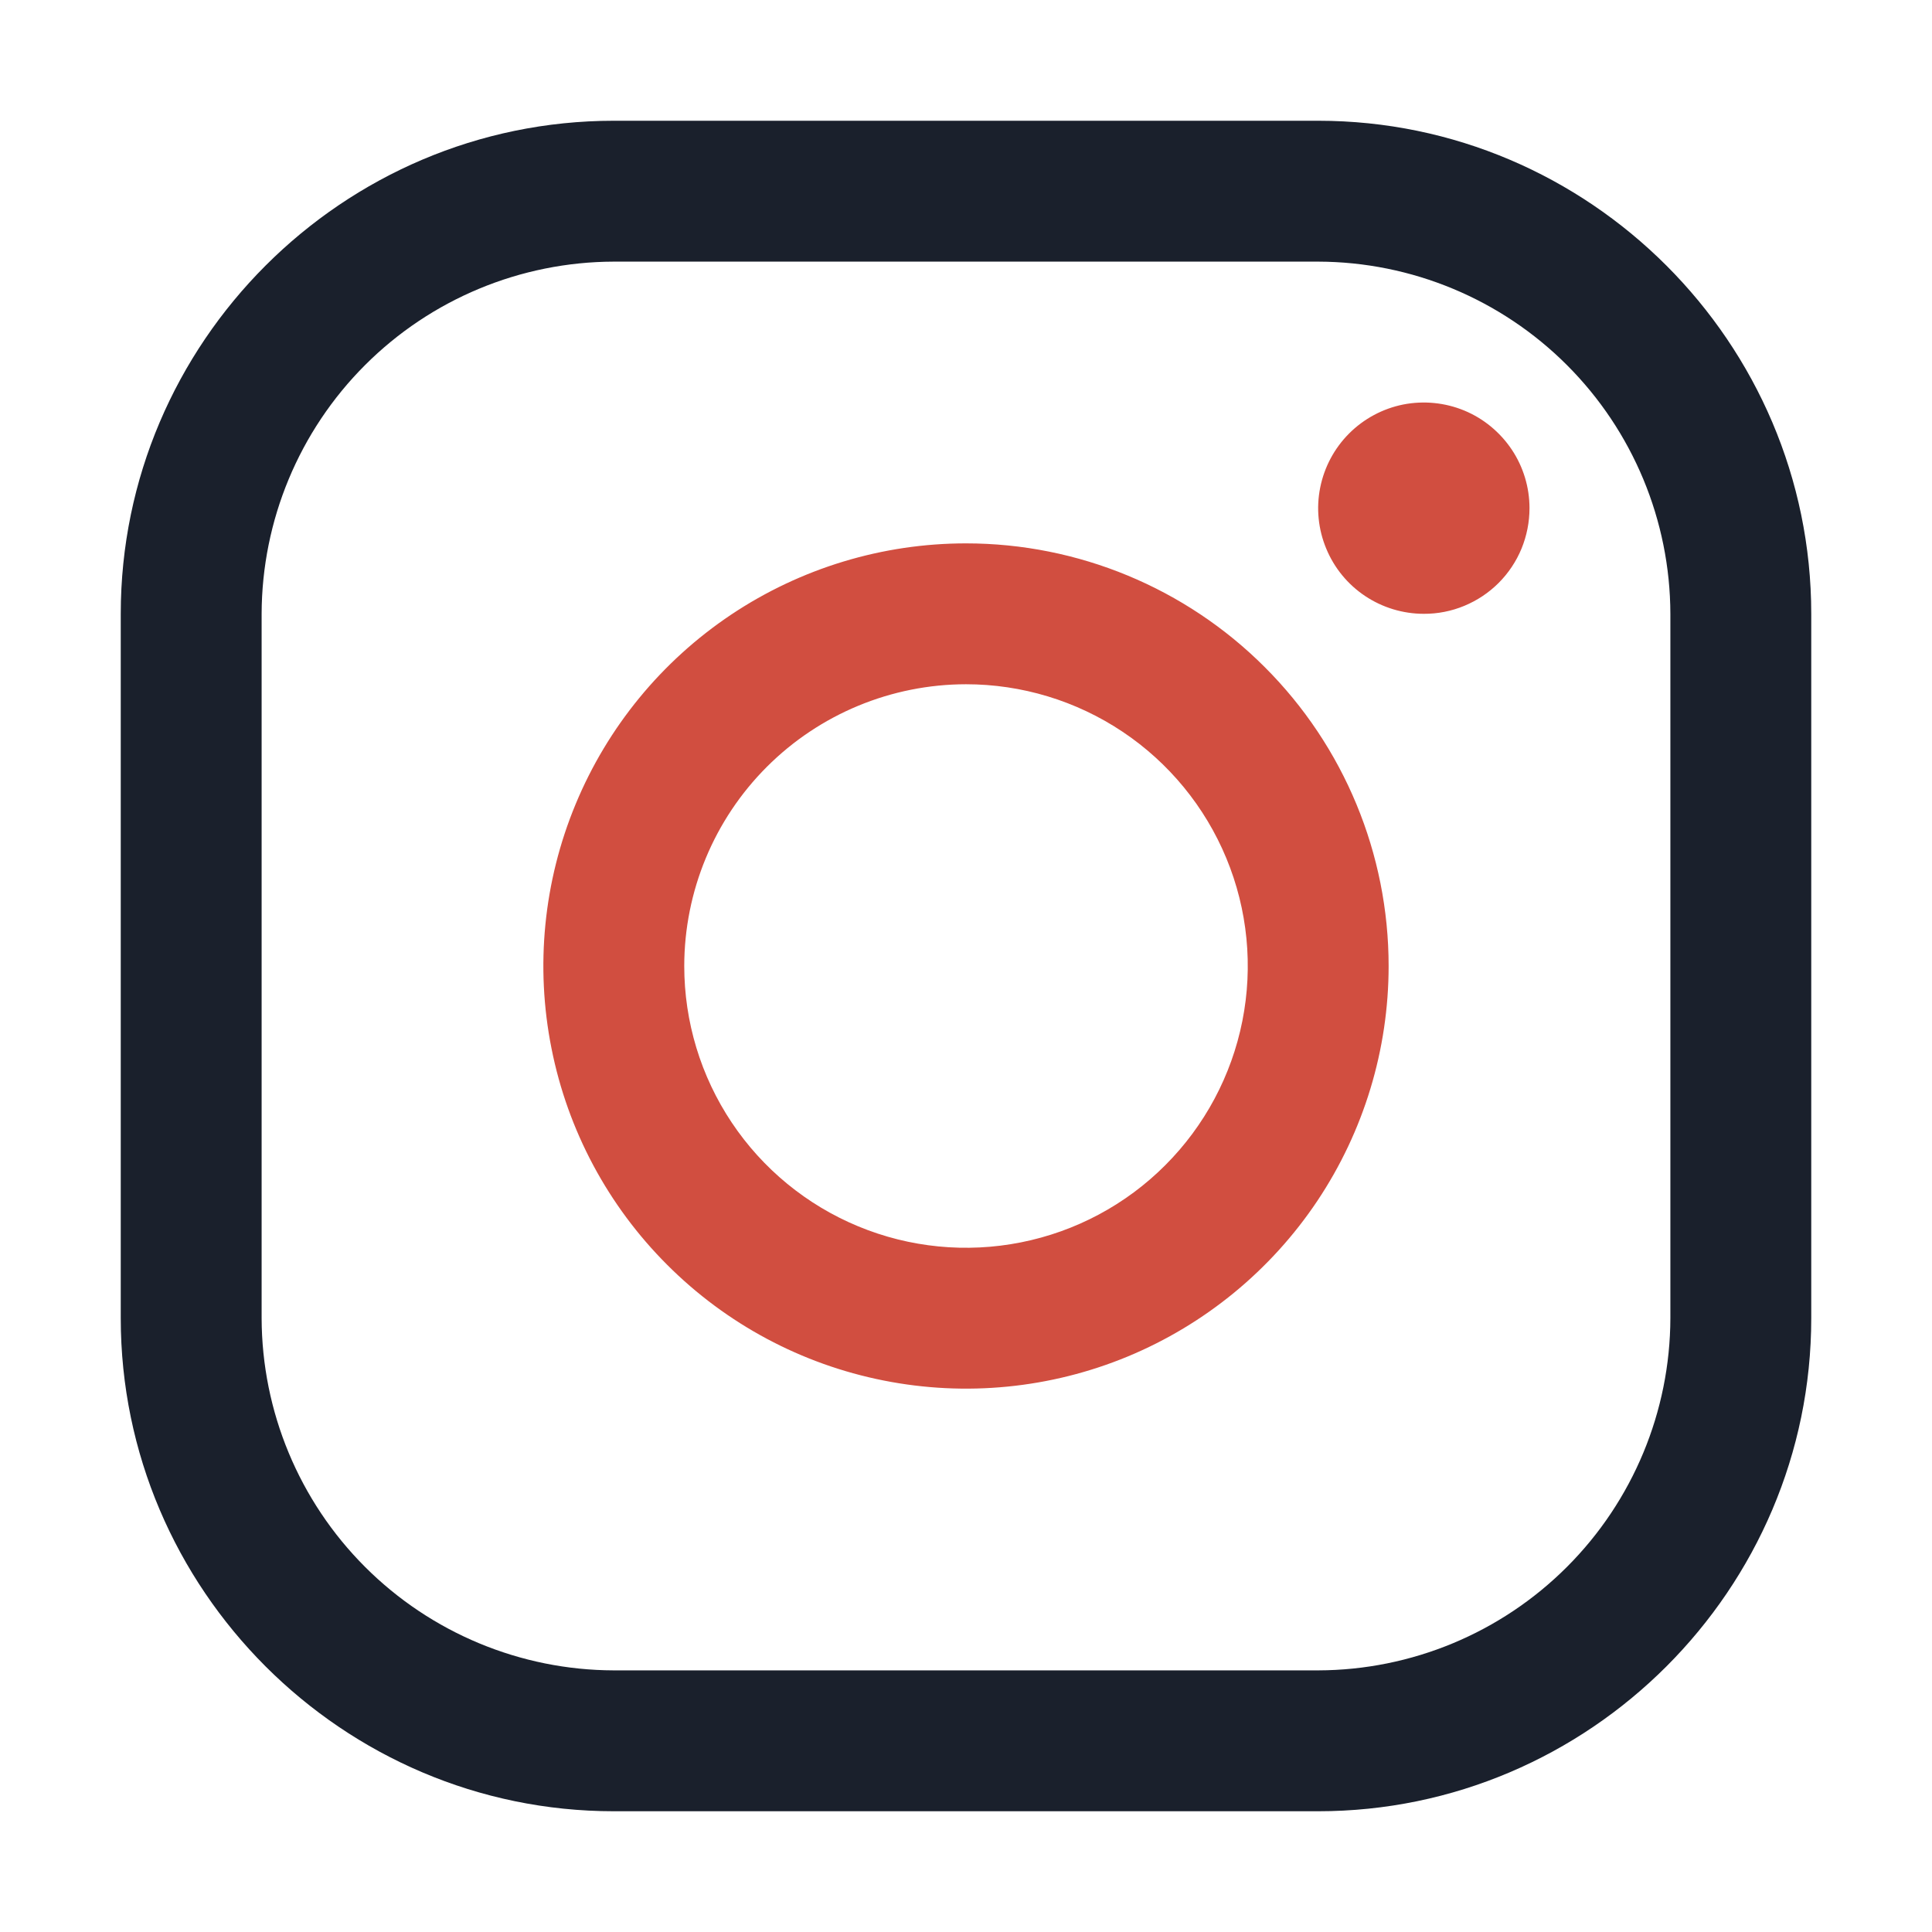 <svg width="24" height="24" viewBox="0 0 24 24" fill="none" xmlns="http://www.w3.org/2000/svg"><path d="M16.375 3.25C17.534 3.253 18.645 3.715 19.465 4.535C20.285 5.355 20.747 6.466 20.75 7.625V16.375C20.747 17.534 20.285 18.645 19.465 19.465C18.645 20.285 17.534 20.747 16.375 20.75H7.625C6.466 20.747 5.355 20.285 4.535 19.465C3.715 18.645 3.253 17.534 3.25 16.375V7.625C3.253 6.466 3.715 5.355 4.535 4.535C5.355 3.715 6.466 3.253 7.625 3.25H16.375ZM16.375 1.5H7.625C4.256 1.5 1.5 4.256 1.5 7.625V16.375C1.5 19.744 4.256 22.5 7.625 22.5H16.375C19.744 22.5 22.5 19.744 22.5 16.375V7.625C22.5 4.256 19.744 1.5 16.375 1.5Z" fill="#1A202C"></path><path d="M17.687 7.625C17.428 7.625 17.174 7.548 16.958 7.404C16.742 7.26 16.574 7.055 16.475 6.815C16.375 6.575 16.349 6.311 16.4 6.057C16.451 5.802 16.576 5.568 16.759 5.385C16.943 5.201 17.177 5.076 17.431 5.025C17.686 4.975 17.95 5.001 18.19 5.1C18.429 5.199 18.634 5.368 18.779 5.584C18.923 5.799 19 6.053 19 6.313C19 6.485 18.966 6.656 18.901 6.815C18.835 6.975 18.738 7.12 18.616 7.242C18.494 7.364 18.349 7.46 18.19 7.526C18.031 7.592 17.86 7.626 17.687 7.625ZM12 8.5C12.692 8.5 13.369 8.705 13.945 9.09C14.52 9.474 14.969 10.021 15.234 10.661C15.499 11.3 15.568 12.004 15.433 12.683C15.298 13.362 14.964 13.986 14.475 14.475C13.986 14.965 13.362 15.298 12.683 15.433C12.004 15.568 11.3 15.499 10.661 15.234C10.021 14.969 9.474 14.52 9.09 13.945C8.705 13.369 8.5 12.692 8.5 12C8.501 11.072 8.87 10.182 9.526 9.526C10.182 8.87 11.072 8.501 12 8.5ZM12 6.75C10.962 6.75 9.947 7.058 9.083 7.635C8.22 8.212 7.547 9.032 7.15 9.991C6.752 10.95 6.648 12.006 6.851 13.024C7.053 14.043 7.553 14.978 8.288 15.712C9.022 16.447 9.957 16.947 10.976 17.149C11.994 17.352 13.05 17.248 14.009 16.851C14.968 16.453 15.788 15.78 16.365 14.917C16.942 14.053 17.25 13.038 17.25 12C17.25 10.608 16.697 9.272 15.712 8.288C14.728 7.303 13.392 6.75 12 6.75Z" fill="#D14E40"></path></svg>